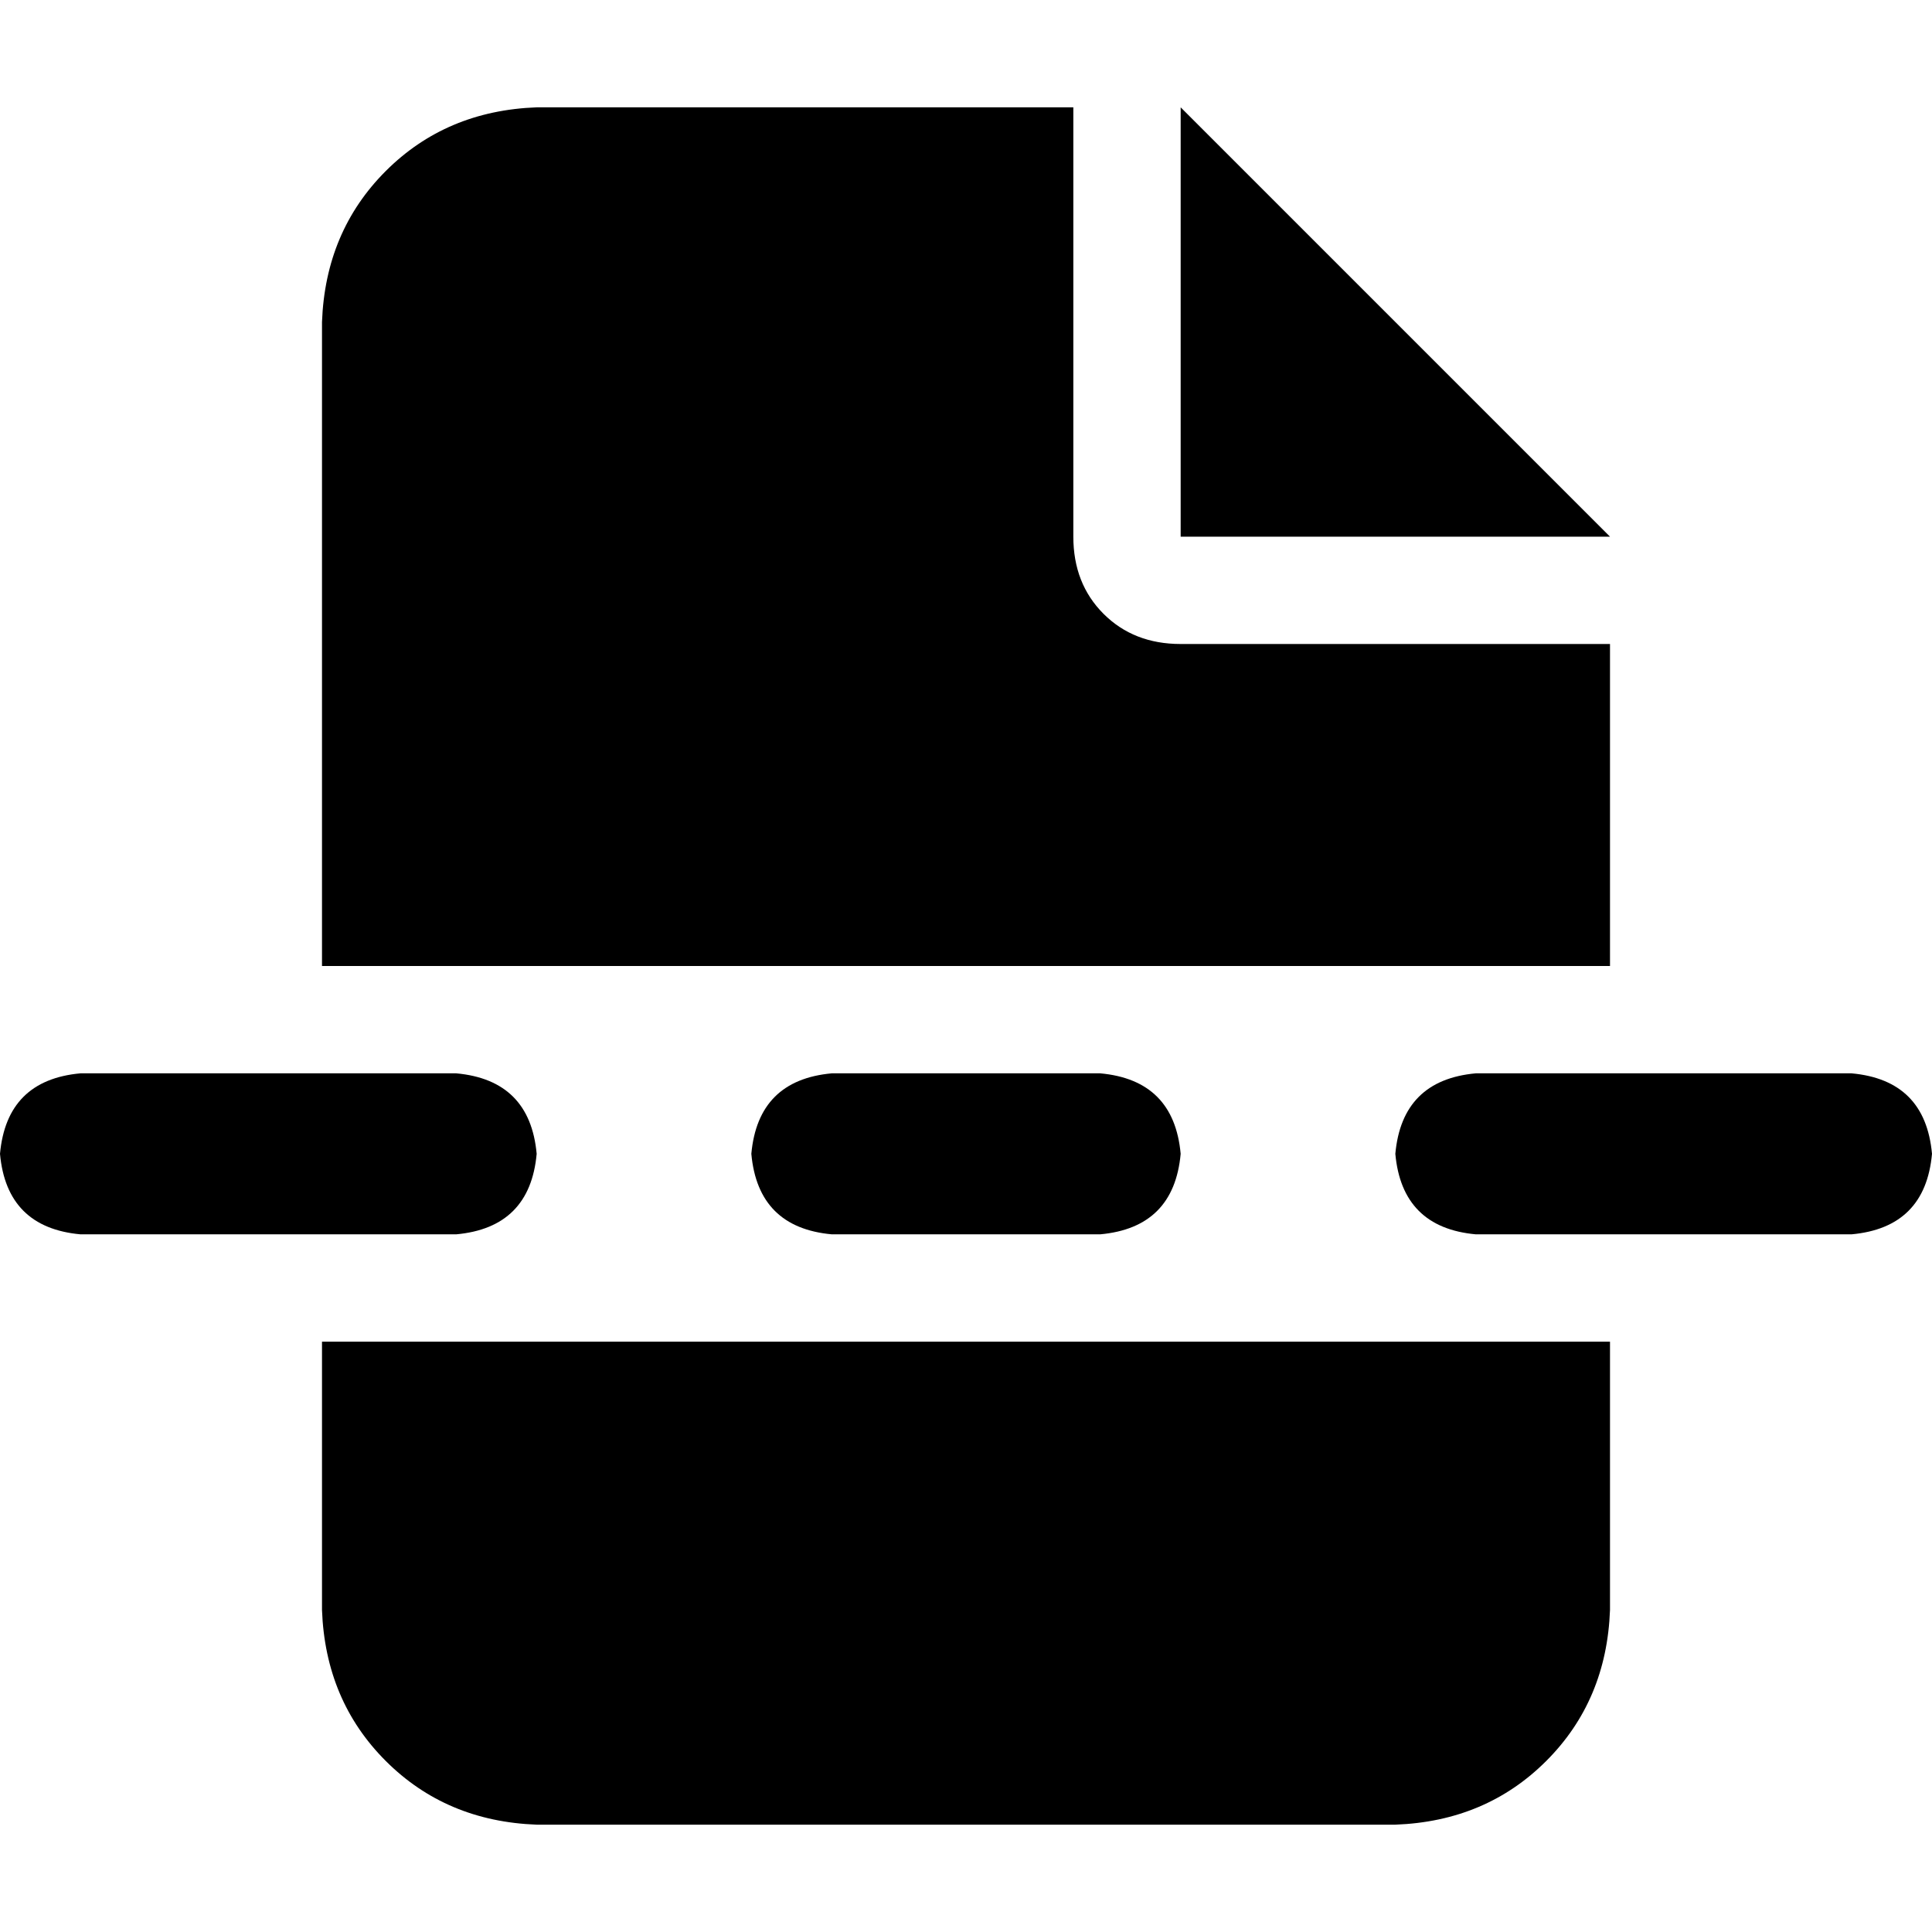<svg xmlns="http://www.w3.org/2000/svg" viewBox="0 0 512 512">
  <path d="M 85.333 85.333 Q 86.222 61.333 102.222 45.333 L 102.222 45.333 L 102.222 45.333 Q 118.222 29.333 142.222 28.444 L 284.444 28.444 L 284.444 28.444 L 284.444 142.222 L 284.444 142.222 Q 284.444 154.667 292.444 162.667 Q 300.444 170.667 312.889 170.667 L 426.667 170.667 L 426.667 170.667 L 426.667 256 L 426.667 256 L 85.333 256 L 85.333 256 L 85.333 85.333 L 85.333 85.333 Z M 85.333 355.556 L 426.667 355.556 L 85.333 355.556 L 426.667 355.556 L 426.667 426.667 L 426.667 426.667 Q 425.778 450.667 409.778 466.667 Q 393.778 482.667 369.778 483.556 L 142.222 483.556 L 142.222 483.556 Q 118.222 482.667 102.222 466.667 Q 86.222 450.667 85.333 426.667 L 85.333 355.556 L 85.333 355.556 Z M 426.667 142.222 L 312.889 142.222 L 426.667 142.222 L 312.889 142.222 L 312.889 28.444 L 312.889 28.444 L 426.667 142.222 L 426.667 142.222 Z M 21.333 284.444 L 120.889 284.444 L 21.333 284.444 L 120.889 284.444 Q 140.444 286.222 142.222 305.778 Q 140.444 325.333 120.889 327.111 L 21.333 327.111 L 21.333 327.111 Q 1.778 325.333 0 305.778 Q 1.778 286.222 21.333 284.444 L 21.333 284.444 Z M 220.444 284.444 L 291.556 284.444 L 220.444 284.444 L 291.556 284.444 Q 311.111 286.222 312.889 305.778 Q 311.111 325.333 291.556 327.111 L 220.444 327.111 L 220.444 327.111 Q 200.889 325.333 199.111 305.778 Q 200.889 286.222 220.444 284.444 L 220.444 284.444 Z M 391.111 284.444 L 490.667 284.444 L 391.111 284.444 L 490.667 284.444 Q 510.222 286.222 512 305.778 Q 510.222 325.333 490.667 327.111 L 391.111 327.111 L 391.111 327.111 Q 371.556 325.333 369.778 305.778 Q 371.556 286.222 391.111 284.444 L 391.111 284.444 Z" />
</svg>
